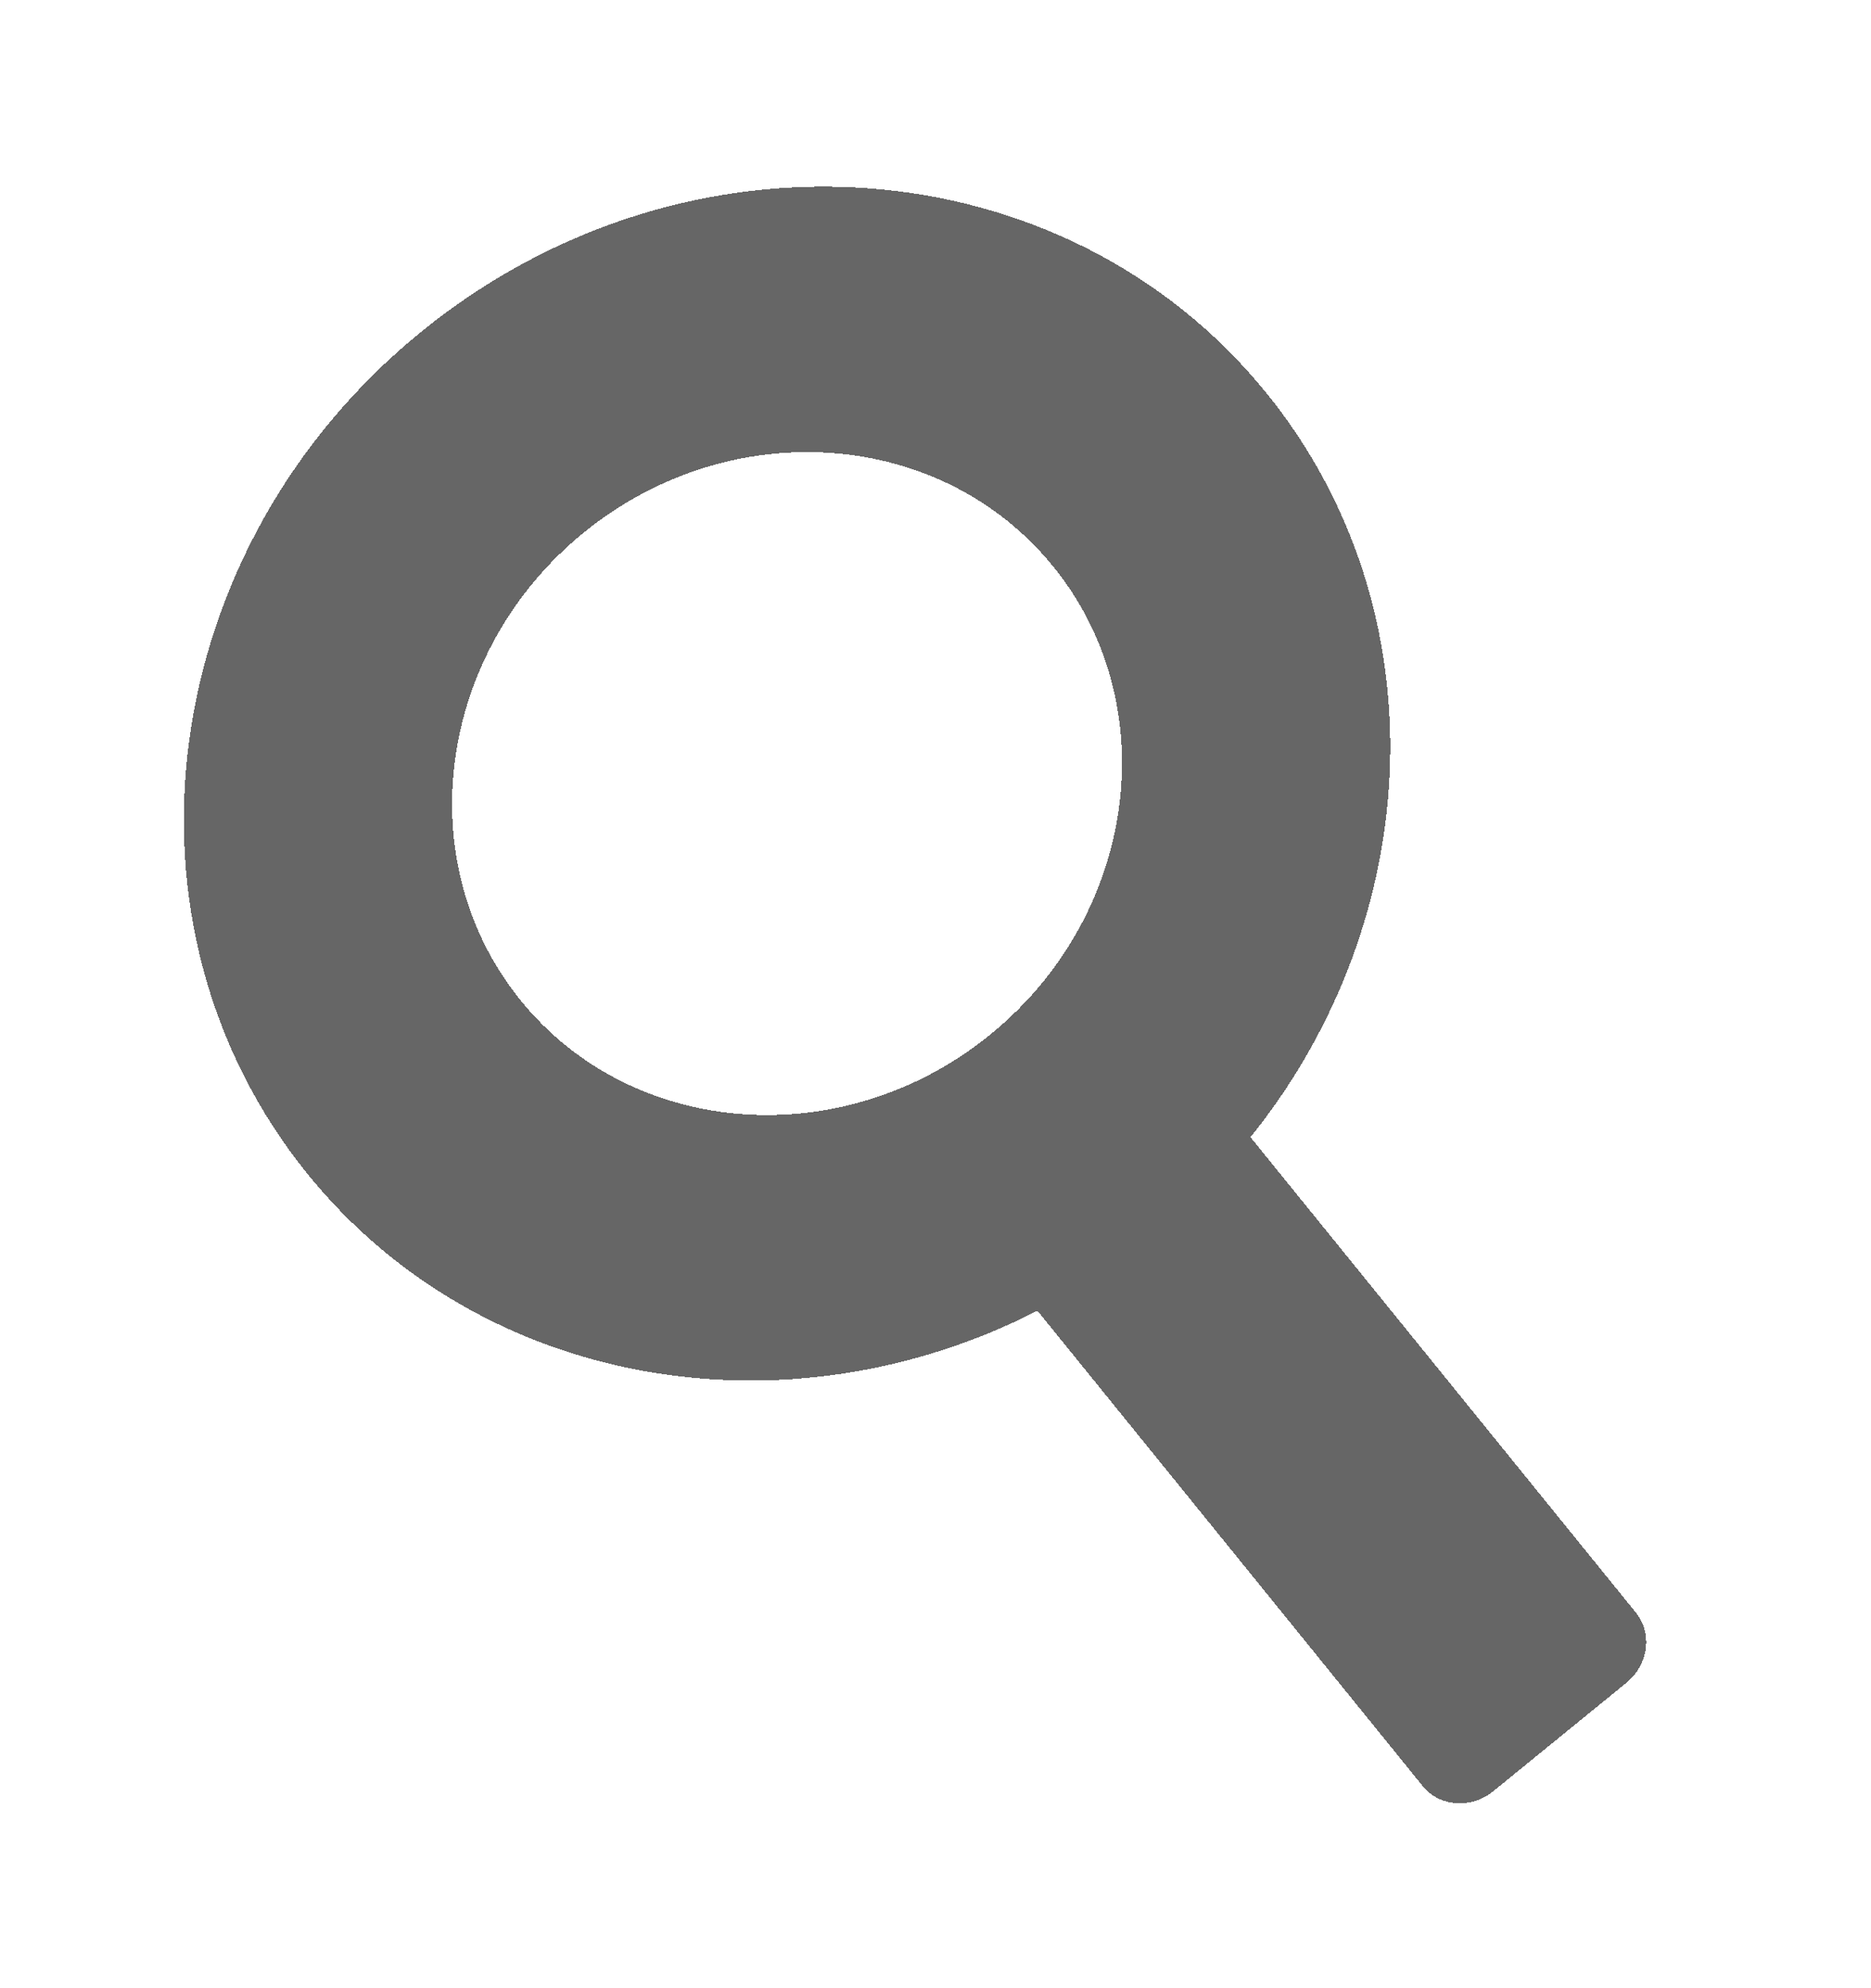 <svg width="32" height="34" viewBox="0 0 32 34" fill="none" xmlns="http://www.w3.org/2000/svg">
<g filter="url(#filter0_d_33_438)">
<path d="M21.661 3.723C18.204 -0.541 11.727 -1.009 7.2 2.677C2.673 6.363 1.804 12.813 5.261 17.077C8.239 20.75 13.462 21.608 17.743 19.414L24.334 27.545C24.621 27.899 25.163 27.938 25.539 27.632L27.817 25.777C28.193 25.471 28.266 24.931 27.979 24.578L21.387 16.447C24.407 12.697 24.639 7.397 21.661 3.723ZM16.939 14.691C14.428 16.735 10.823 16.474 8.905 14.109C6.988 11.744 7.471 8.154 9.982 6.109C12.494 4.064 16.099 4.325 18.016 6.691C19.934 9.056 19.45 12.646 16.939 14.691Z" fill="black" fill-opacity="0.6" shape-rendering="crispEdges"/>
</g>
<defs>
<filter id="filter0_d_33_438" x="0.144" y="0.192" width="31.01" height="33.647" filterUnits="userSpaceOnUse" color-interpolation-filters="sRGB">
<feFlood flood-opacity="0" result="BackgroundImageFix"/>
<feColorMatrix in="SourceAlpha" type="matrix" values="0 0 0 0 0 0 0 0 0 0 0 0 0 0 0 0 0 0 127 0" result="hardAlpha"/>
<feOffset dy="3"/>
<feGaussianBlur stdDeviation="1.5"/>
<feComposite in2="hardAlpha" operator="out"/>
<feColorMatrix type="matrix" values="0 0 0 0 0 0 0 0 0 0 0 0 0 0 0 0 0 0 0.25 0"/>
<feBlend mode="normal" in2="BackgroundImageFix" result="effect1_dropShadow_33_438"/>
<feBlend mode="normal" in="SourceGraphic" in2="effect1_dropShadow_33_438" result="shape"/>
</filter>
</defs>
</svg>
